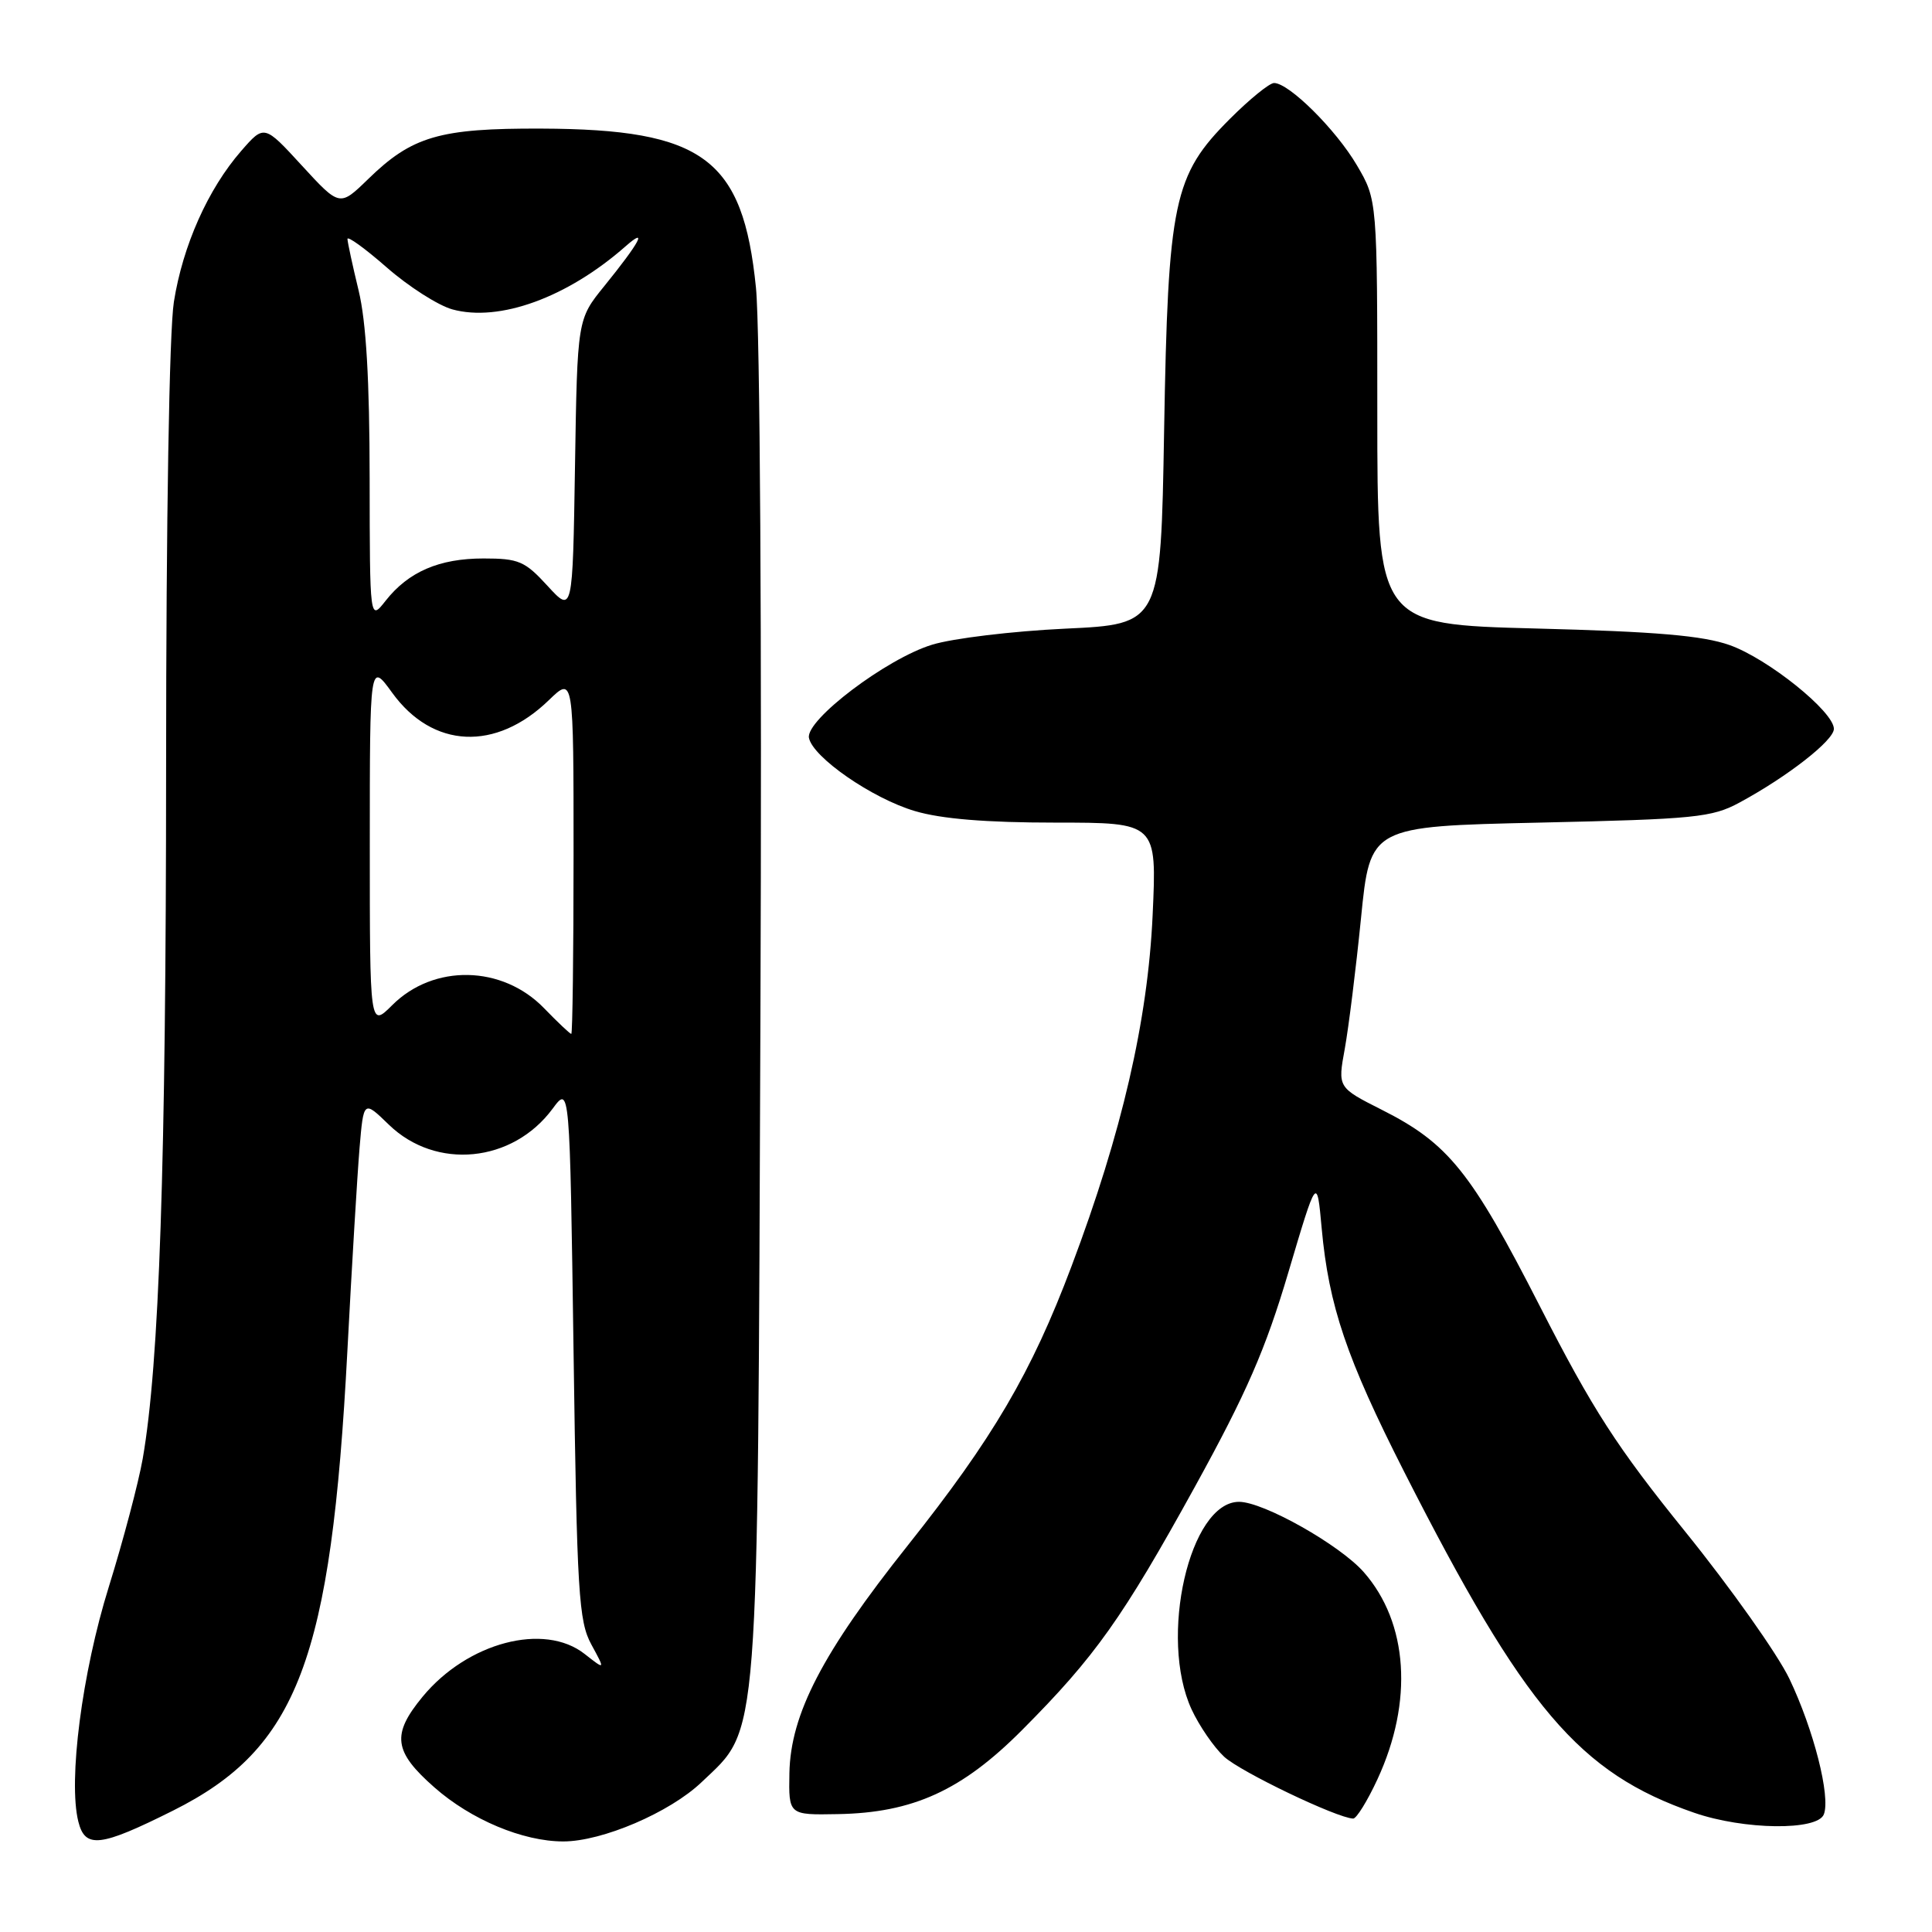 <?xml version="1.0" encoding="UTF-8" standalone="no"?>
<!DOCTYPE svg PUBLIC "-//W3C//DTD SVG 1.1//EN" "http://www.w3.org/Graphics/SVG/1.1/DTD/svg11.dtd" >
<svg xmlns="http://www.w3.org/2000/svg" xmlns:xlink="http://www.w3.org/1999/xlink" version="1.1" viewBox="0 0 256 256">
 <g >
 <path fill="currentColor"
d=" M 22.94 239.91 C 39.45 231.65 43.88 219.96 46.03 179.00 C 46.62 167.72 47.35 155.64 47.64 152.14 C 48.18 145.78 48.18 145.78 51.53 149.03 C 57.77 155.08 67.93 154.08 73.23 146.90 C 75.50 143.83 75.50 143.83 76.00 179.16 C 76.45 211.13 76.68 214.83 78.36 217.91 C 80.21 221.31 80.21 221.31 77.47 219.16 C 72.11 214.94 61.93 217.63 56.00 224.82 C 51.86 229.84 52.15 232.08 57.56 236.84 C 62.42 241.12 69.29 244.00 74.64 244.00 C 79.79 244.00 88.74 240.17 92.95 236.16 C 100.67 228.80 100.38 232.61 100.76 134.50 C 100.96 84.79 100.71 43.48 100.17 38.14 C 98.45 21.00 93.22 17.12 71.72 17.04 C 58.23 16.99 54.60 18.05 48.76 23.75 C 45.01 27.39 45.01 27.39 40.01 21.95 C 35.01 16.50 35.01 16.50 31.96 20.00 C 27.56 25.05 24.22 32.54 23.04 40.00 C 22.43 43.87 22.01 68.78 22.01 101.67 C 22.00 154.41 21.11 180.68 18.91 193.29 C 18.35 196.47 16.33 204.12 14.41 210.29 C 10.87 221.65 9.02 235.96 10.38 241.37 C 11.28 244.98 13.28 244.74 22.94 239.91 Z  M 241.67 240.41 C 242.58 238.05 240.32 229.18 237.10 222.44 C 235.53 219.17 229.34 210.43 223.34 203.00 C 214.23 191.73 211.05 186.80 204.07 173.14 C 194.93 155.25 191.92 151.50 183.09 147.05 C 177.25 144.10 177.25 144.10 178.19 138.97 C 178.70 136.14 179.67 128.36 180.34 121.67 C 181.55 109.50 181.55 109.50 204.02 109.00 C 224.61 108.54 226.84 108.32 230.50 106.34 C 236.85 102.91 243.00 98.11 243.00 96.58 C 243.00 94.30 234.28 87.29 229.19 85.48 C 225.63 84.22 219.45 83.69 203.50 83.28 C 182.50 82.73 182.50 82.73 182.50 54.62 C 182.50 26.50 182.50 26.50 179.79 21.89 C 177.01 17.16 170.80 11.00 168.82 11.00 C 168.21 11.00 165.58 13.14 162.97 15.75 C 155.49 23.23 154.77 26.64 154.25 57.10 C 153.81 82.71 153.81 82.71 141.15 83.30 C 134.19 83.63 126.25 84.58 123.50 85.43 C 117.47 87.27 106.74 95.40 107.19 97.77 C 107.69 100.34 115.57 105.80 121.23 107.47 C 124.72 108.51 130.67 109.00 139.83 109.00 C 153.29 109.00 153.29 109.00 152.73 121.25 C 152.09 135.22 148.66 150.08 141.98 167.79 C 136.67 181.90 131.56 190.60 120.29 204.77 C 108.98 218.98 104.75 227.13 104.60 234.95 C 104.50 240.50 104.50 240.50 111.00 240.38 C 120.97 240.21 127.46 237.25 135.44 229.23 C 145.12 219.51 148.76 214.37 158.36 196.95 C 165.18 184.56 167.69 178.80 170.71 168.61 C 174.50 155.83 174.50 155.83 175.13 162.76 C 176.07 173.04 178.44 180.01 186.05 195.00 C 202.01 226.41 209.27 234.94 224.49 240.20 C 231.08 242.48 240.83 242.60 241.67 240.41 Z  M 182.52 235.76 C 187.29 225.47 186.60 215.03 180.71 208.32 C 177.54 204.71 167.42 199.00 164.18 199.00 C 157.63 199.00 153.51 217.01 157.89 226.50 C 158.91 228.70 160.85 231.52 162.21 232.78 C 164.38 234.78 177.15 240.90 179.30 240.97 C 179.73 240.99 181.19 238.64 182.52 235.76 Z  M 72.09 133.59 C 66.56 127.88 57.45 127.70 51.96 133.20 C 49.00 136.15 49.00 136.15 49.00 111.93 C 49.00 87.70 49.00 87.70 51.97 91.80 C 57.33 99.20 65.70 99.59 72.73 92.77 C 76.00 89.61 76.00 89.61 76.00 113.30 C 76.00 126.34 75.86 137.00 75.70 137.00 C 75.53 137.00 73.91 135.47 72.09 133.59 Z  M 48.98 63.38 C 48.97 50.37 48.52 42.63 47.52 38.50 C 46.72 35.20 46.06 32.13 46.04 31.67 C 46.02 31.22 48.36 32.91 51.25 35.44 C 54.14 37.97 58.04 40.46 59.92 40.99 C 66.15 42.71 75.18 39.43 82.91 32.62 C 85.91 29.99 84.76 32.12 80.07 37.91 C 76.50 42.31 76.50 42.31 76.19 61.78 C 75.88 81.26 75.88 81.26 72.55 77.63 C 69.55 74.35 68.73 74.00 64.07 74.00 C 58.19 74.00 54.12 75.76 51.09 79.61 C 49.00 82.27 49.00 82.27 48.98 63.38 Z "/>
</g>
</svg>